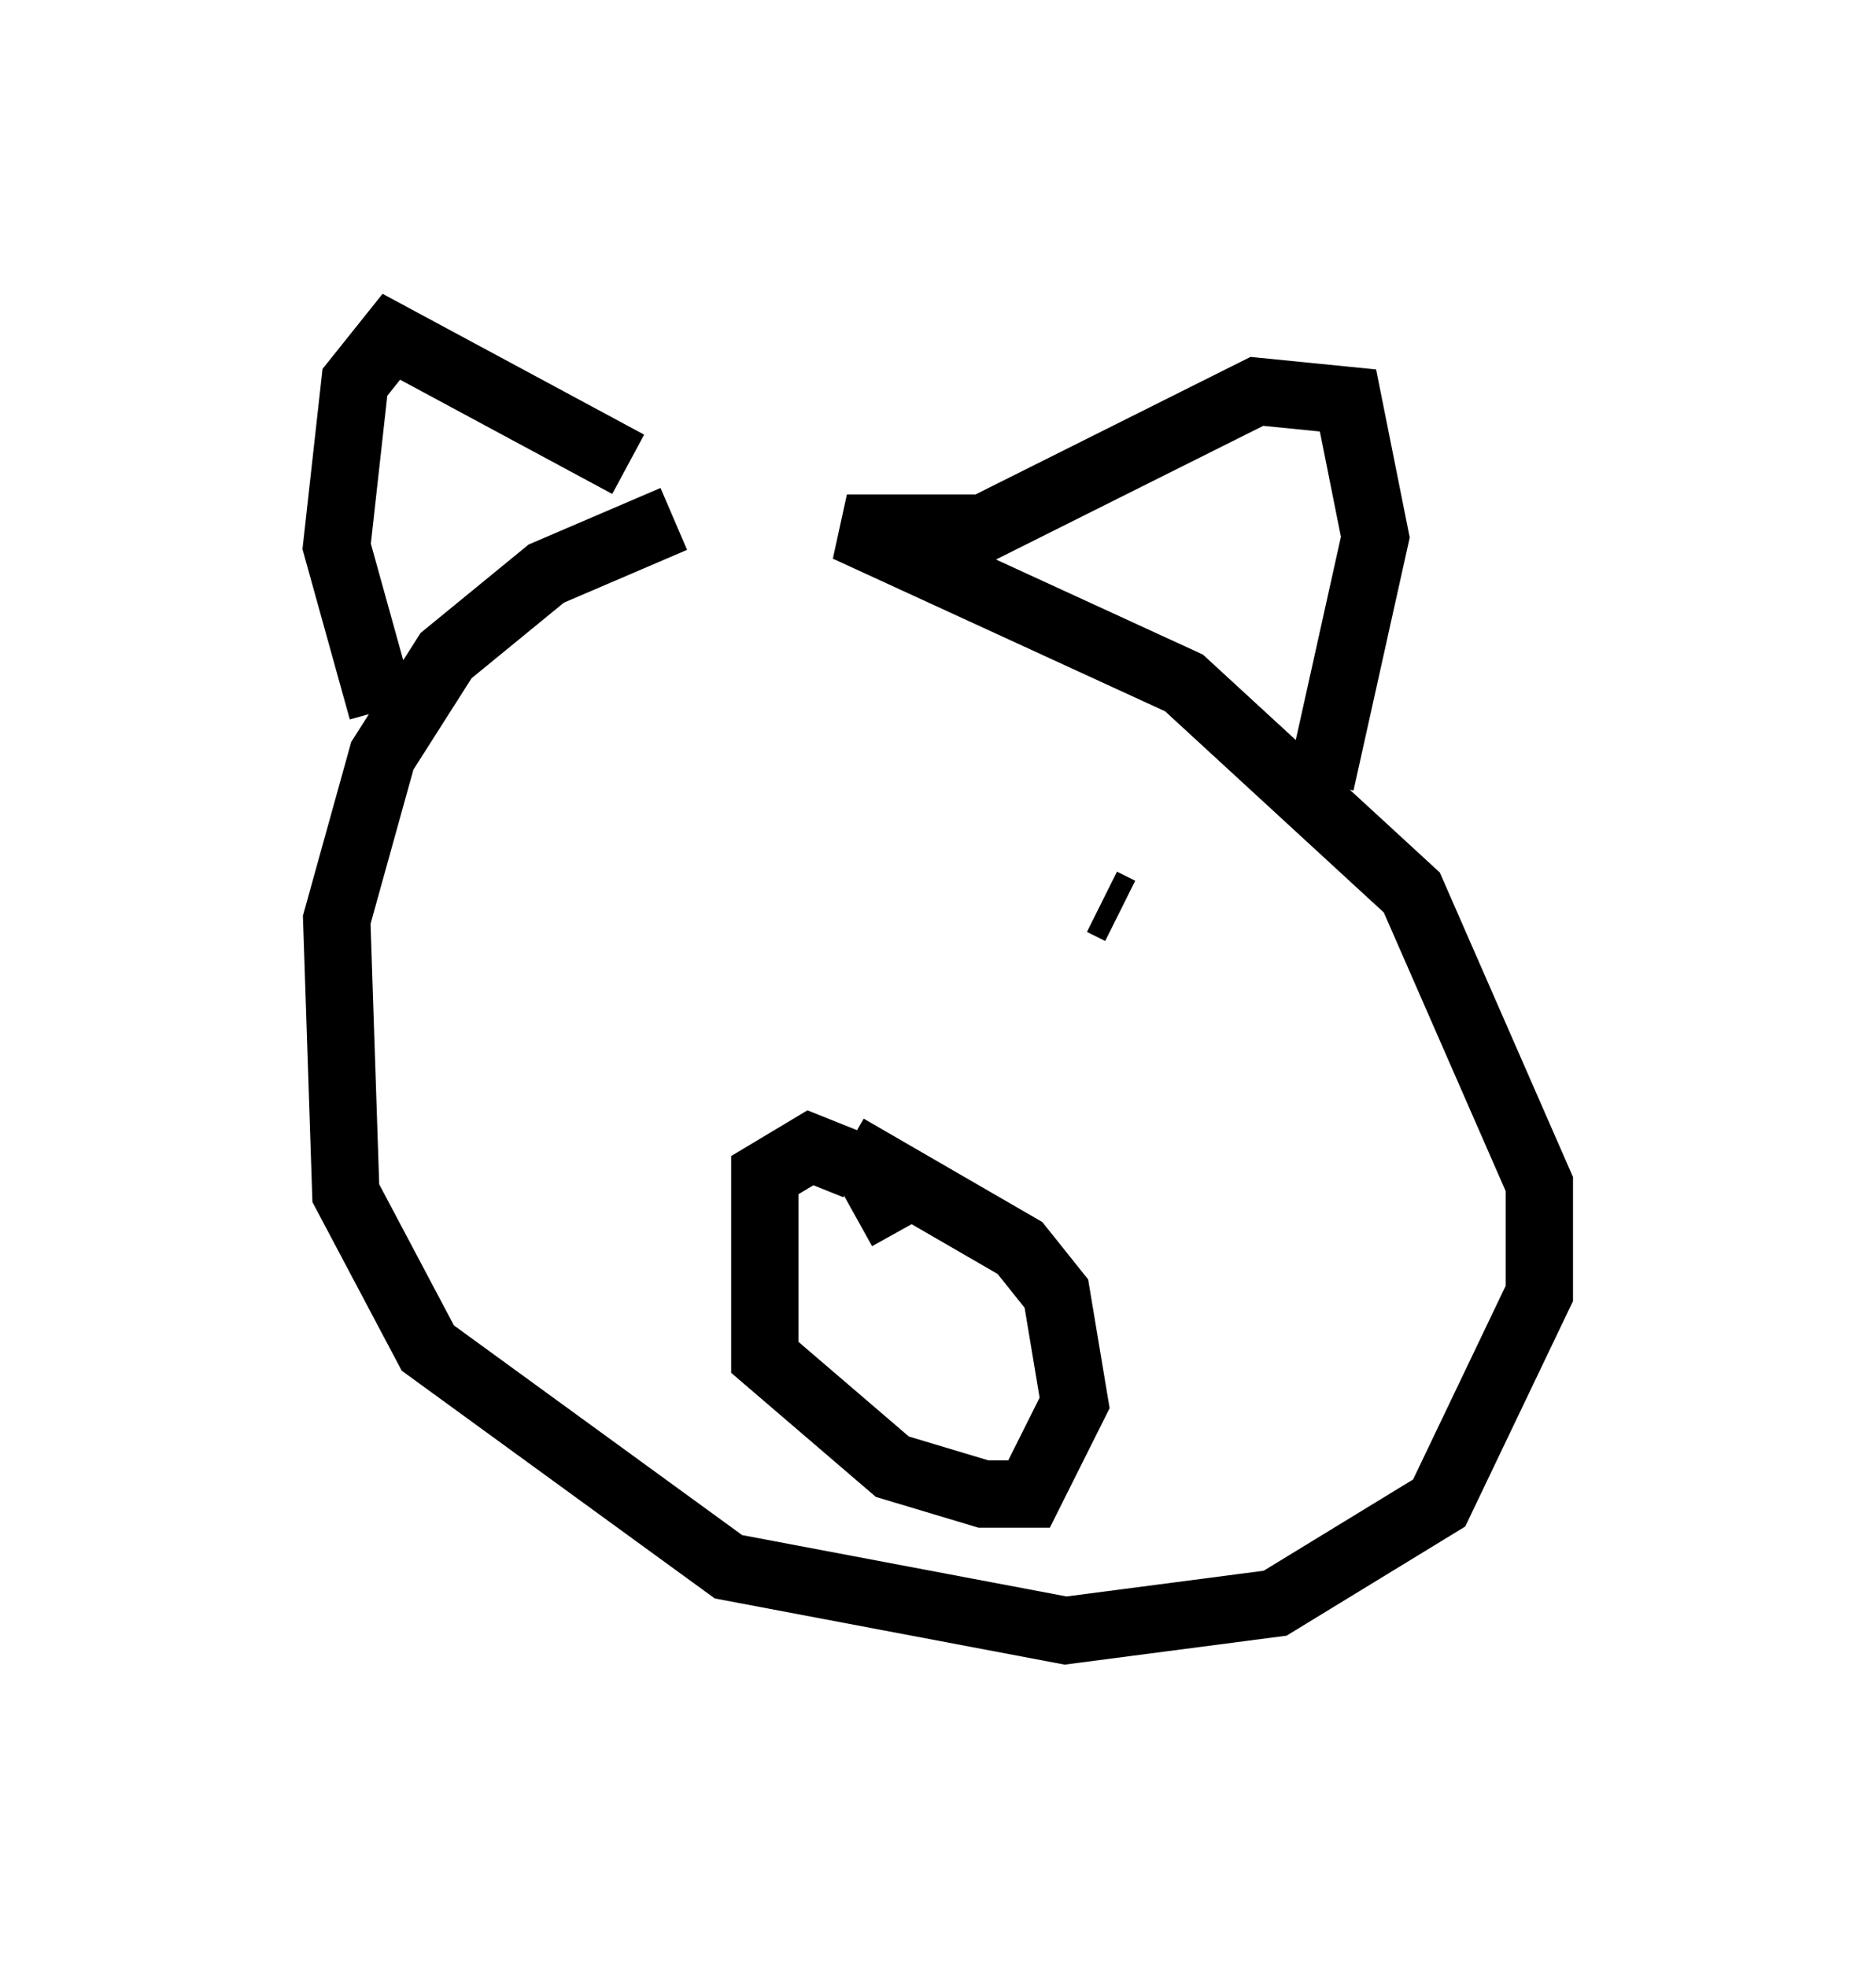 <?xml version="1.0" encoding="utf-8" ?>
<svg baseProfile="full" height="29.215" version="1.1" width="27.862" xmlns="http://www.w3.org/2000/svg" xmlns:ev="http://www.w3.org/2001/xml-events" xmlns:xlink="http://www.w3.org/1999/xlink"><defs /><rect fill="white" height="29.215" width="27.862" x="0" y="0" /><path d="M12.984, 7.977 m-2.977, -0.271 l-1.894, 0.812 -1.488, 1.218 l-0.947, 1.488 -0.677, 2.436 l0.135, 4.059 1.218, 2.3 l4.465, 3.248 5.007, 0.947 l3.112, -0.406 2.436, -1.488 l1.488, -3.112 0.0, -1.624 l-1.894, -4.33 -3.383, -3.112 l-5.007, -2.3 2.03, 0.0 l4.059, -2.03 1.353, 0.135 l0.406, 2.03 -0.812, 3.654 m-10.284, -4.736 l-3.518, -1.894 -0.541, 0.677 l-0.271, 2.436 0.677, 2.436 m7.036, 6.766 l-0.677, -0.271 -0.677, 0.406 l0.0, 2.706 1.894, 1.624 l1.353, 0.406 0.677, 0.0 l0.677, -1.353 -0.271, -1.624 l-0.541, -0.677 -2.571, -1.488 m0.135, 0.0 l0.677, 1.218 m2.977, -4.871 l0.271, 0.135 m-3.248, -0.677 l0.0, 0.0 " fill="none" stroke="black" stroke-width="1" /></svg>